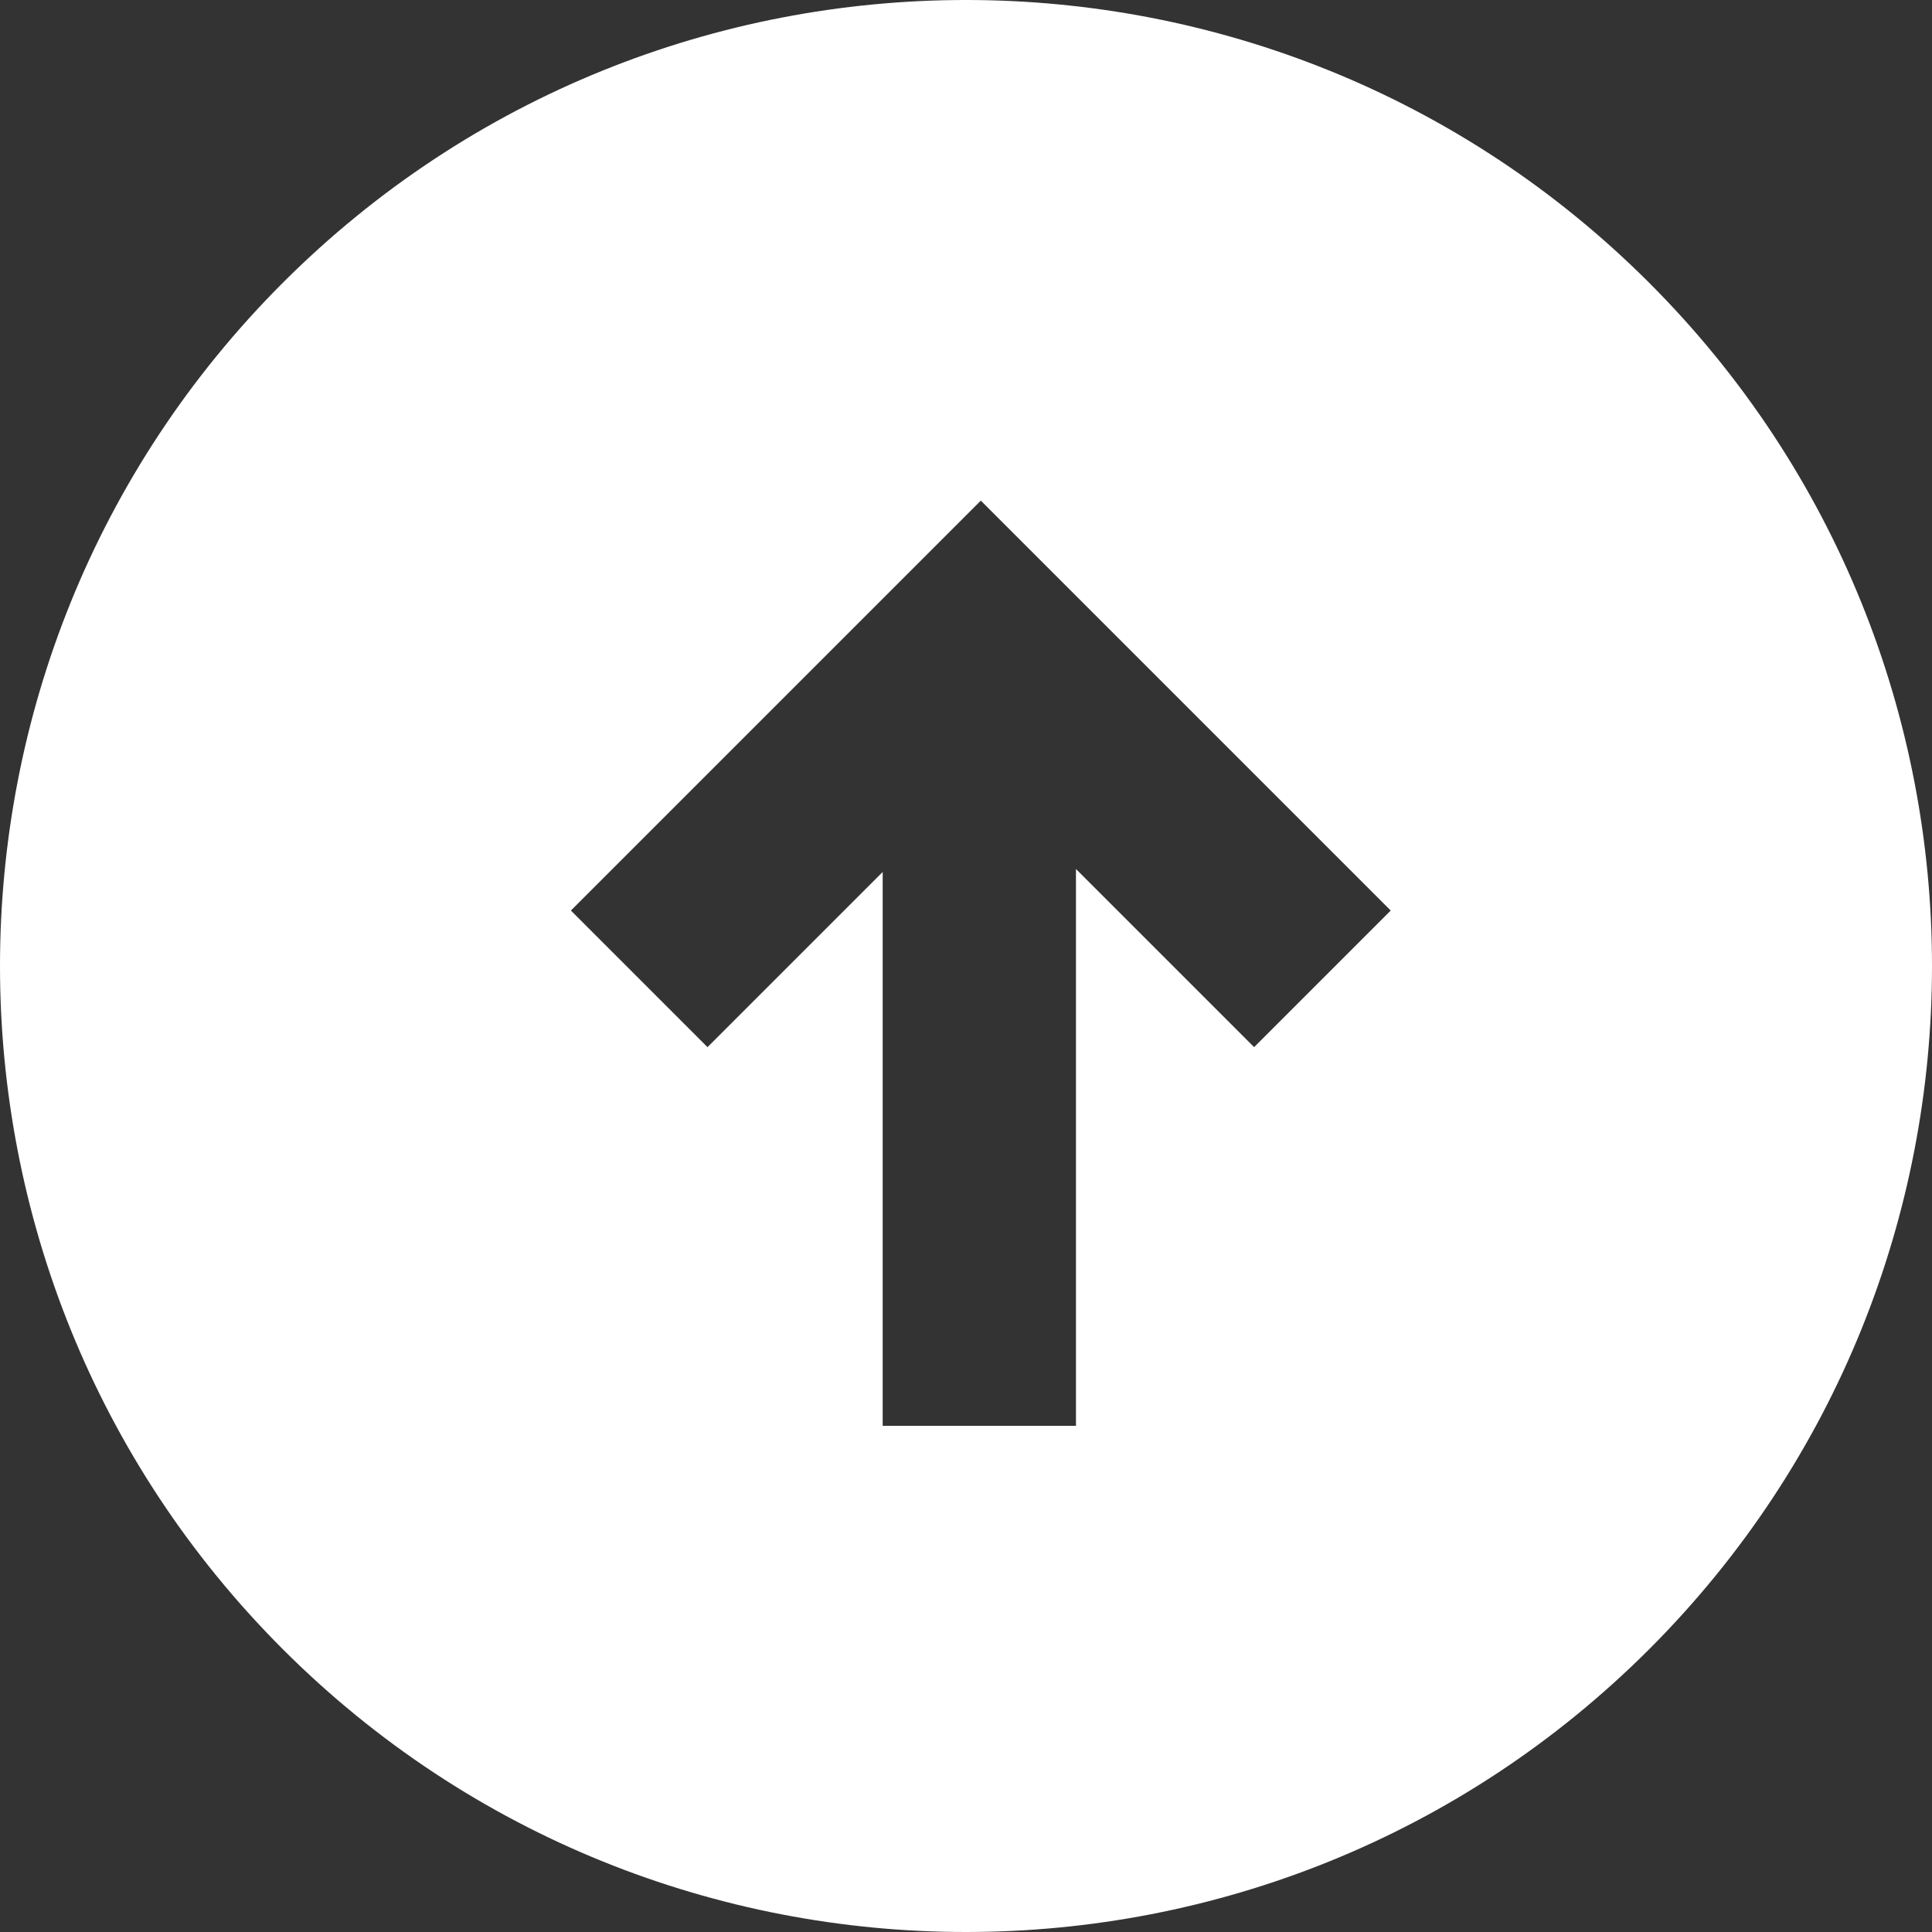 <?xml version="1.0" encoding="UTF-8"?>
<svg width="24px" height="24px" viewBox="0 0 24 24" version="1.1" xmlns="http://www.w3.org/2000/svg" xmlns:xlink="http://www.w3.org/1999/xlink">
    <rect x="0" y="0" width="24" height="24" fill="#333333" stroke="none"/>
    <!-- Generator: Sketch 56.3 (81716) - https://sketch.com -->
    <title>Deploy - Solid</title>
    <desc>Created with Sketch.</desc>
    <g id="Icons-&amp;-Buttons" stroke="none" stroke-width="1" fill="none" fill-rule="evenodd">
        <g id="Artboard" transform="translate(-35, -30)" fill="#FFFFFF" fill-rule="nonzero">
            <path d="M55.487,33.513 C60.171,38.198 60.171,45.802 55.487,50.487 C50.802,55.171 43.198,55.171 38.513,50.487 C33.829,45.802 33.829,38.198 38.513,33.513 C43.198,28.829 50.802,28.829 55.487,33.513 Z M48.366,40.795 L50.579,43.008 L52.276,41.311 L47.184,36.219 L42.092,41.311 L43.789,43.008 L45.965,40.832 L45.965,47.712 L48.366,47.712 L48.366,40.795 Z" id="Deploy---Solid"></path>
        </g>
    </g>
</svg>